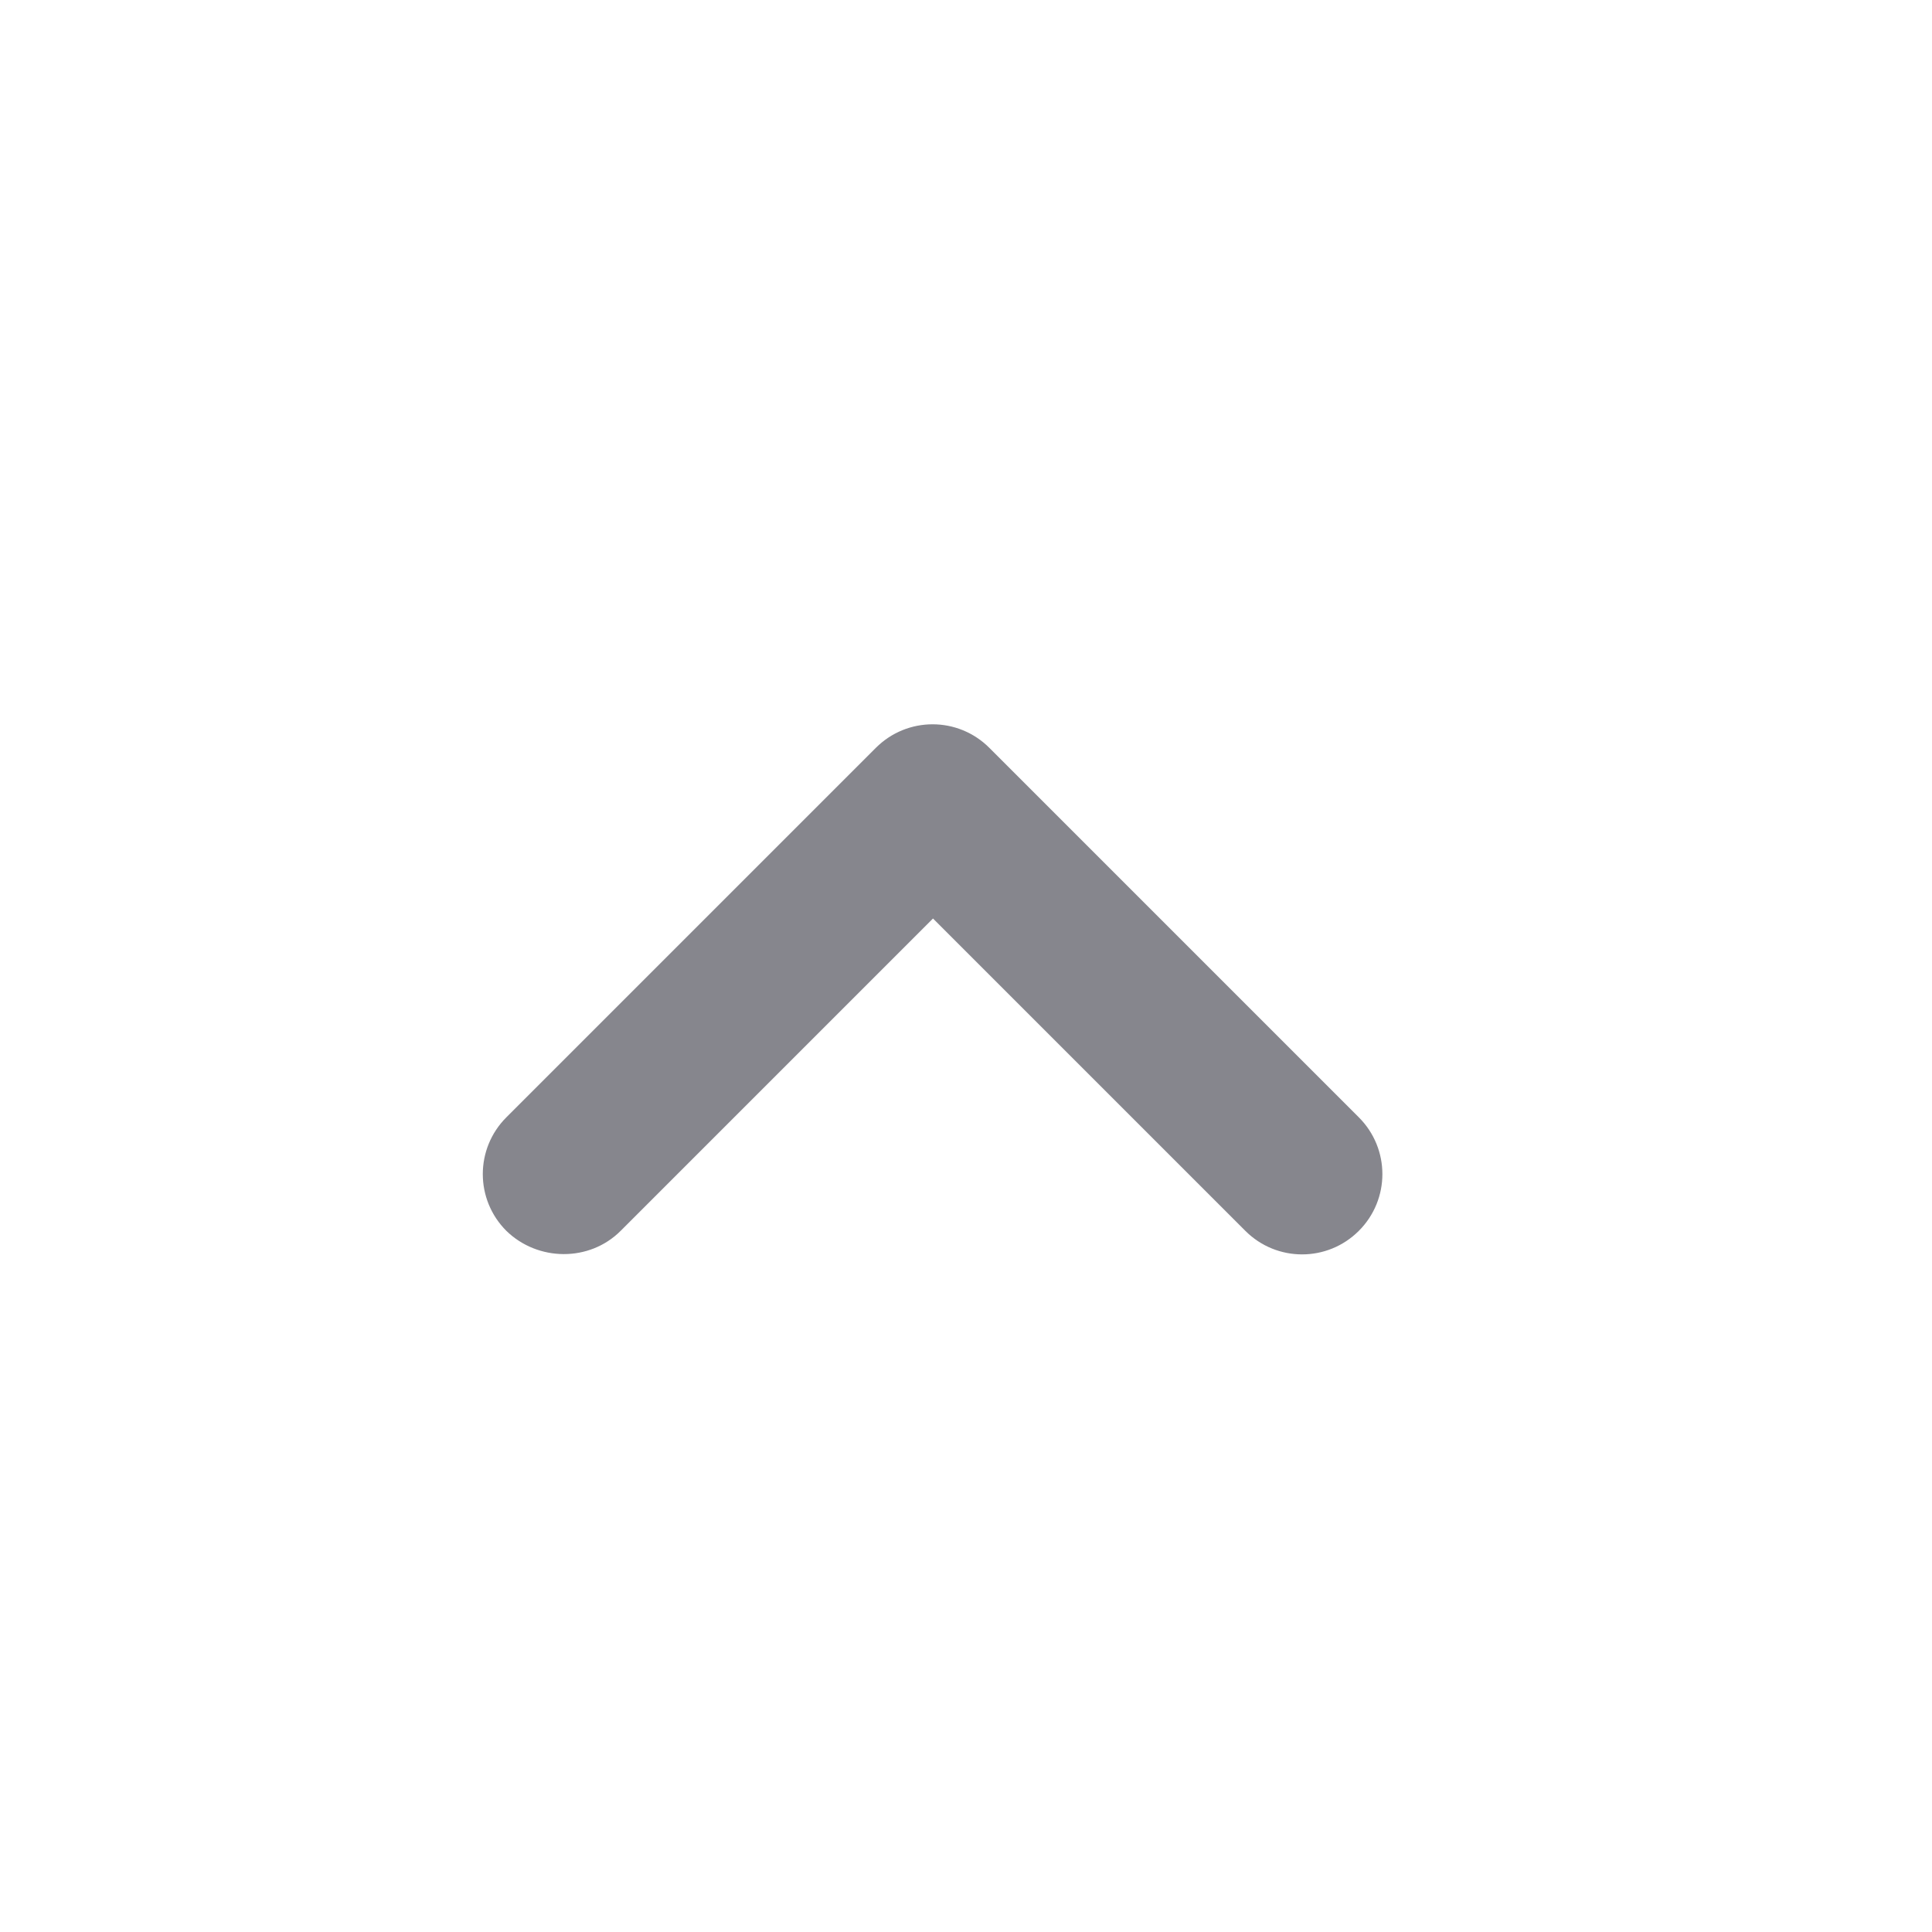 <svg width="24" height="24" viewBox="0 0 24 24" fill="none" xmlns="http://www.w3.org/2000/svg">
<path d="M7.71 15.29L11.59 11.41L15.47 15.29C15.86 15.68 16.49 15.68 16.88 15.29C17.27 14.9 17.27 14.27 16.88 13.88L12.29 9.29C11.9 8.9 11.27 8.9 10.88 9.29L6.29 13.88C5.9 14.27 5.9 14.9 6.29 15.29C6.68 15.67 7.32 15.68 7.71 15.29Z" fill="#86868D"/>
</svg>

